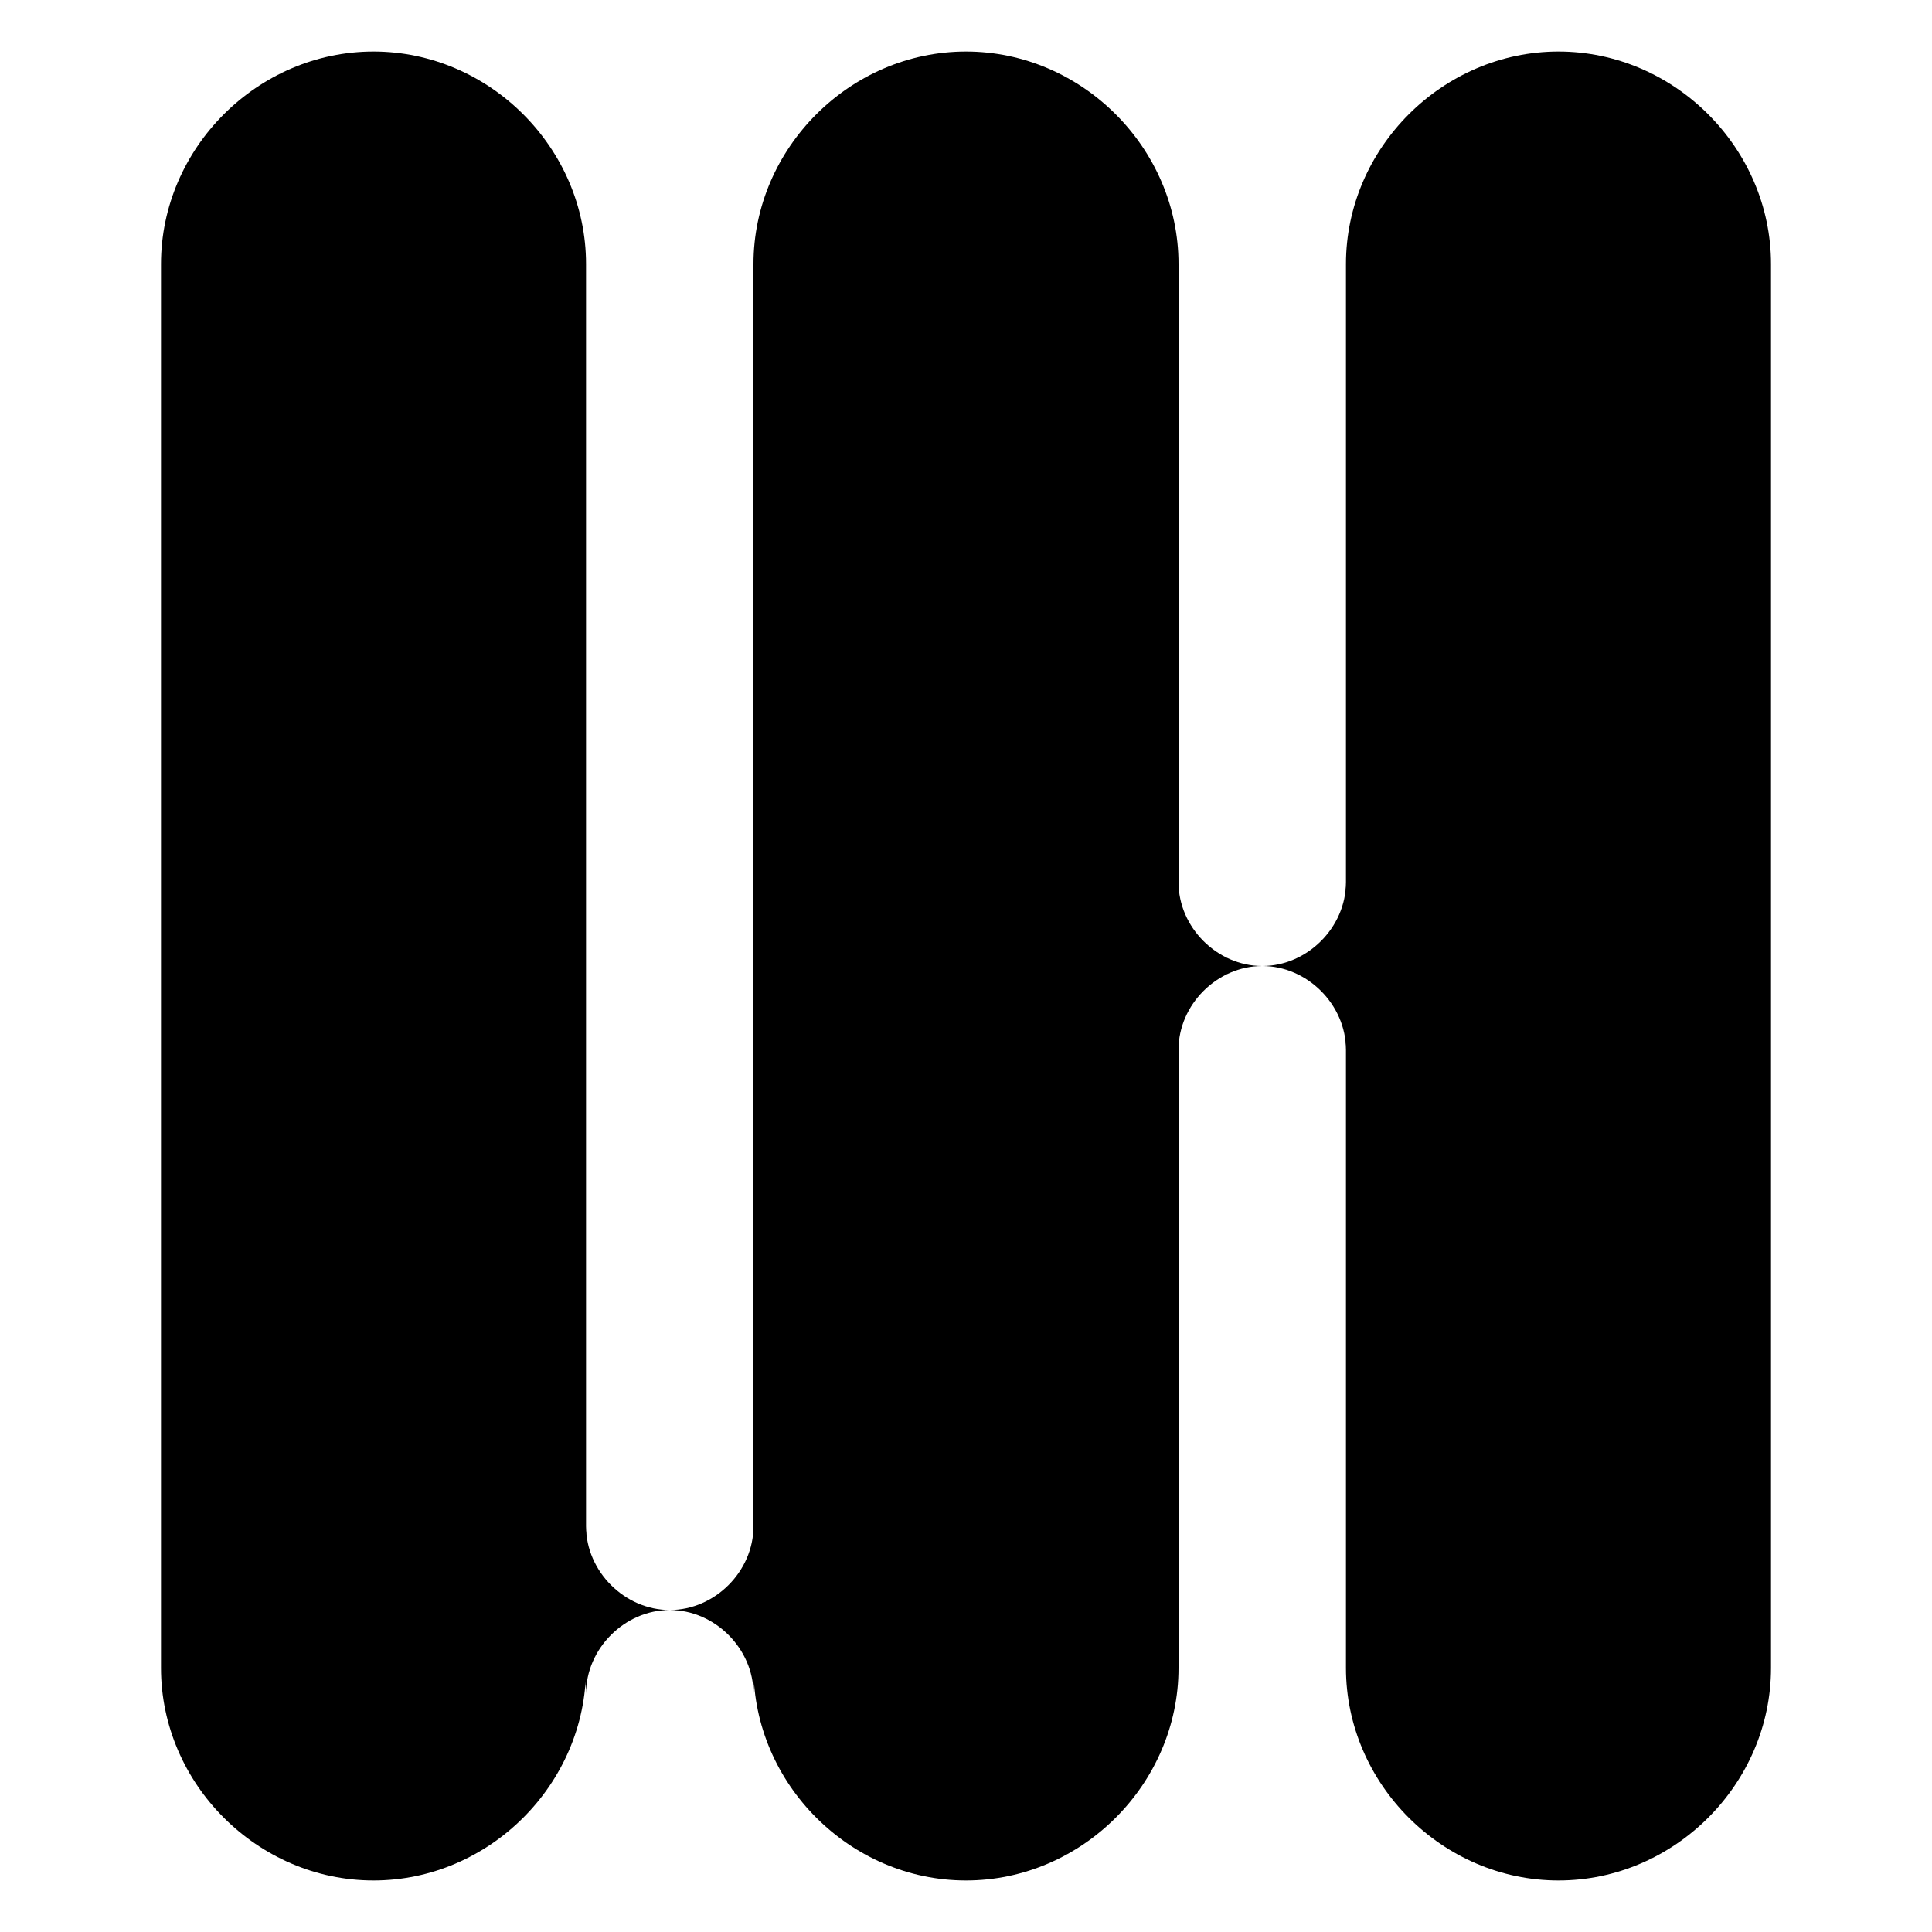<?xml version="1.0" encoding="UTF-8"?>
<svg id="Layer_1" data-name="Layer 1" xmlns="http://www.w3.org/2000/svg" version="1.1" viewBox="0 0 30 30">
  <defs>
    <style>
      .cls-1 {
        fill: none;
      }

      .cls-1, .cls-2 {
        stroke-width: 0px;
      }

      .cls-2 {
        fill: #000;
      }
    </style>
  </defs>
  <path class="cls-2" d="M2.5,25.9c0,1.8,1.5,3.3,3.3,3.3s3.3-1.5,3.3-3.3V4.1c0-1.8-1.5-3.3-3.3-3.3s-3.3,1.5-3.3,3.3v21.9h0Z"/>
  <path class="cls-2" d="M11.7,25.9c0,1.8,1.5,3.3,3.3,3.3s3.3-1.5,3.3-3.3V4.1c0-1.8-1.5-3.3-3.3-3.3s-3.3,1.5-3.3,3.3v21.9h0Z"/>
  <path class="cls-2" d="M20.9,25.9c0,1.8,1.5,3.3,3.3,3.3s3.3-1.5,3.3-3.3V4.1c0-1.8-1.5-3.3-3.3-3.3s-3.3,1.5-3.3,3.3v21.9h0Z"/>
  <rect class="cls-1" y="0" width="30" height="30" rx="9.6" ry="9.6"/>
  <g>
    <path class="cls-2" d="M20.9,13.7c0,.7-.6,1.3-1.3,1.3.7,0,1.3.6,1.3,1.3,0-.7.6-1.3,1.3-1.3-.7,0-1.3-.6-1.3-1.3Z"/>
    <path class="cls-2" d="M18.3,13.7c0,.7-.6,1.3-1.3,1.3.7,0,1.3.6,1.3,1.3,0-.7.6-1.3,1.3-1.3-.7,0-1.3-.6-1.3-1.3Z"/>
  </g>
  <g>
    <path class="cls-2" d="M11.7,23.7c0,.7-.6,1.3-1.3,1.3.7,0,1.3.6,1.3,1.3,0-.7.6-1.3,1.3-1.3-.7,0-1.3-.6-1.3-1.3Z"/>
    <path class="cls-2" d="M9.1,23.7c0,.7-.6,1.3-1.3,1.3.7,0,1.3.6,1.3,1.3,0-.7.6-1.3,1.3-1.3-.7,0-1.3-.6-1.3-1.3Z"/>
  </g>
</svg>